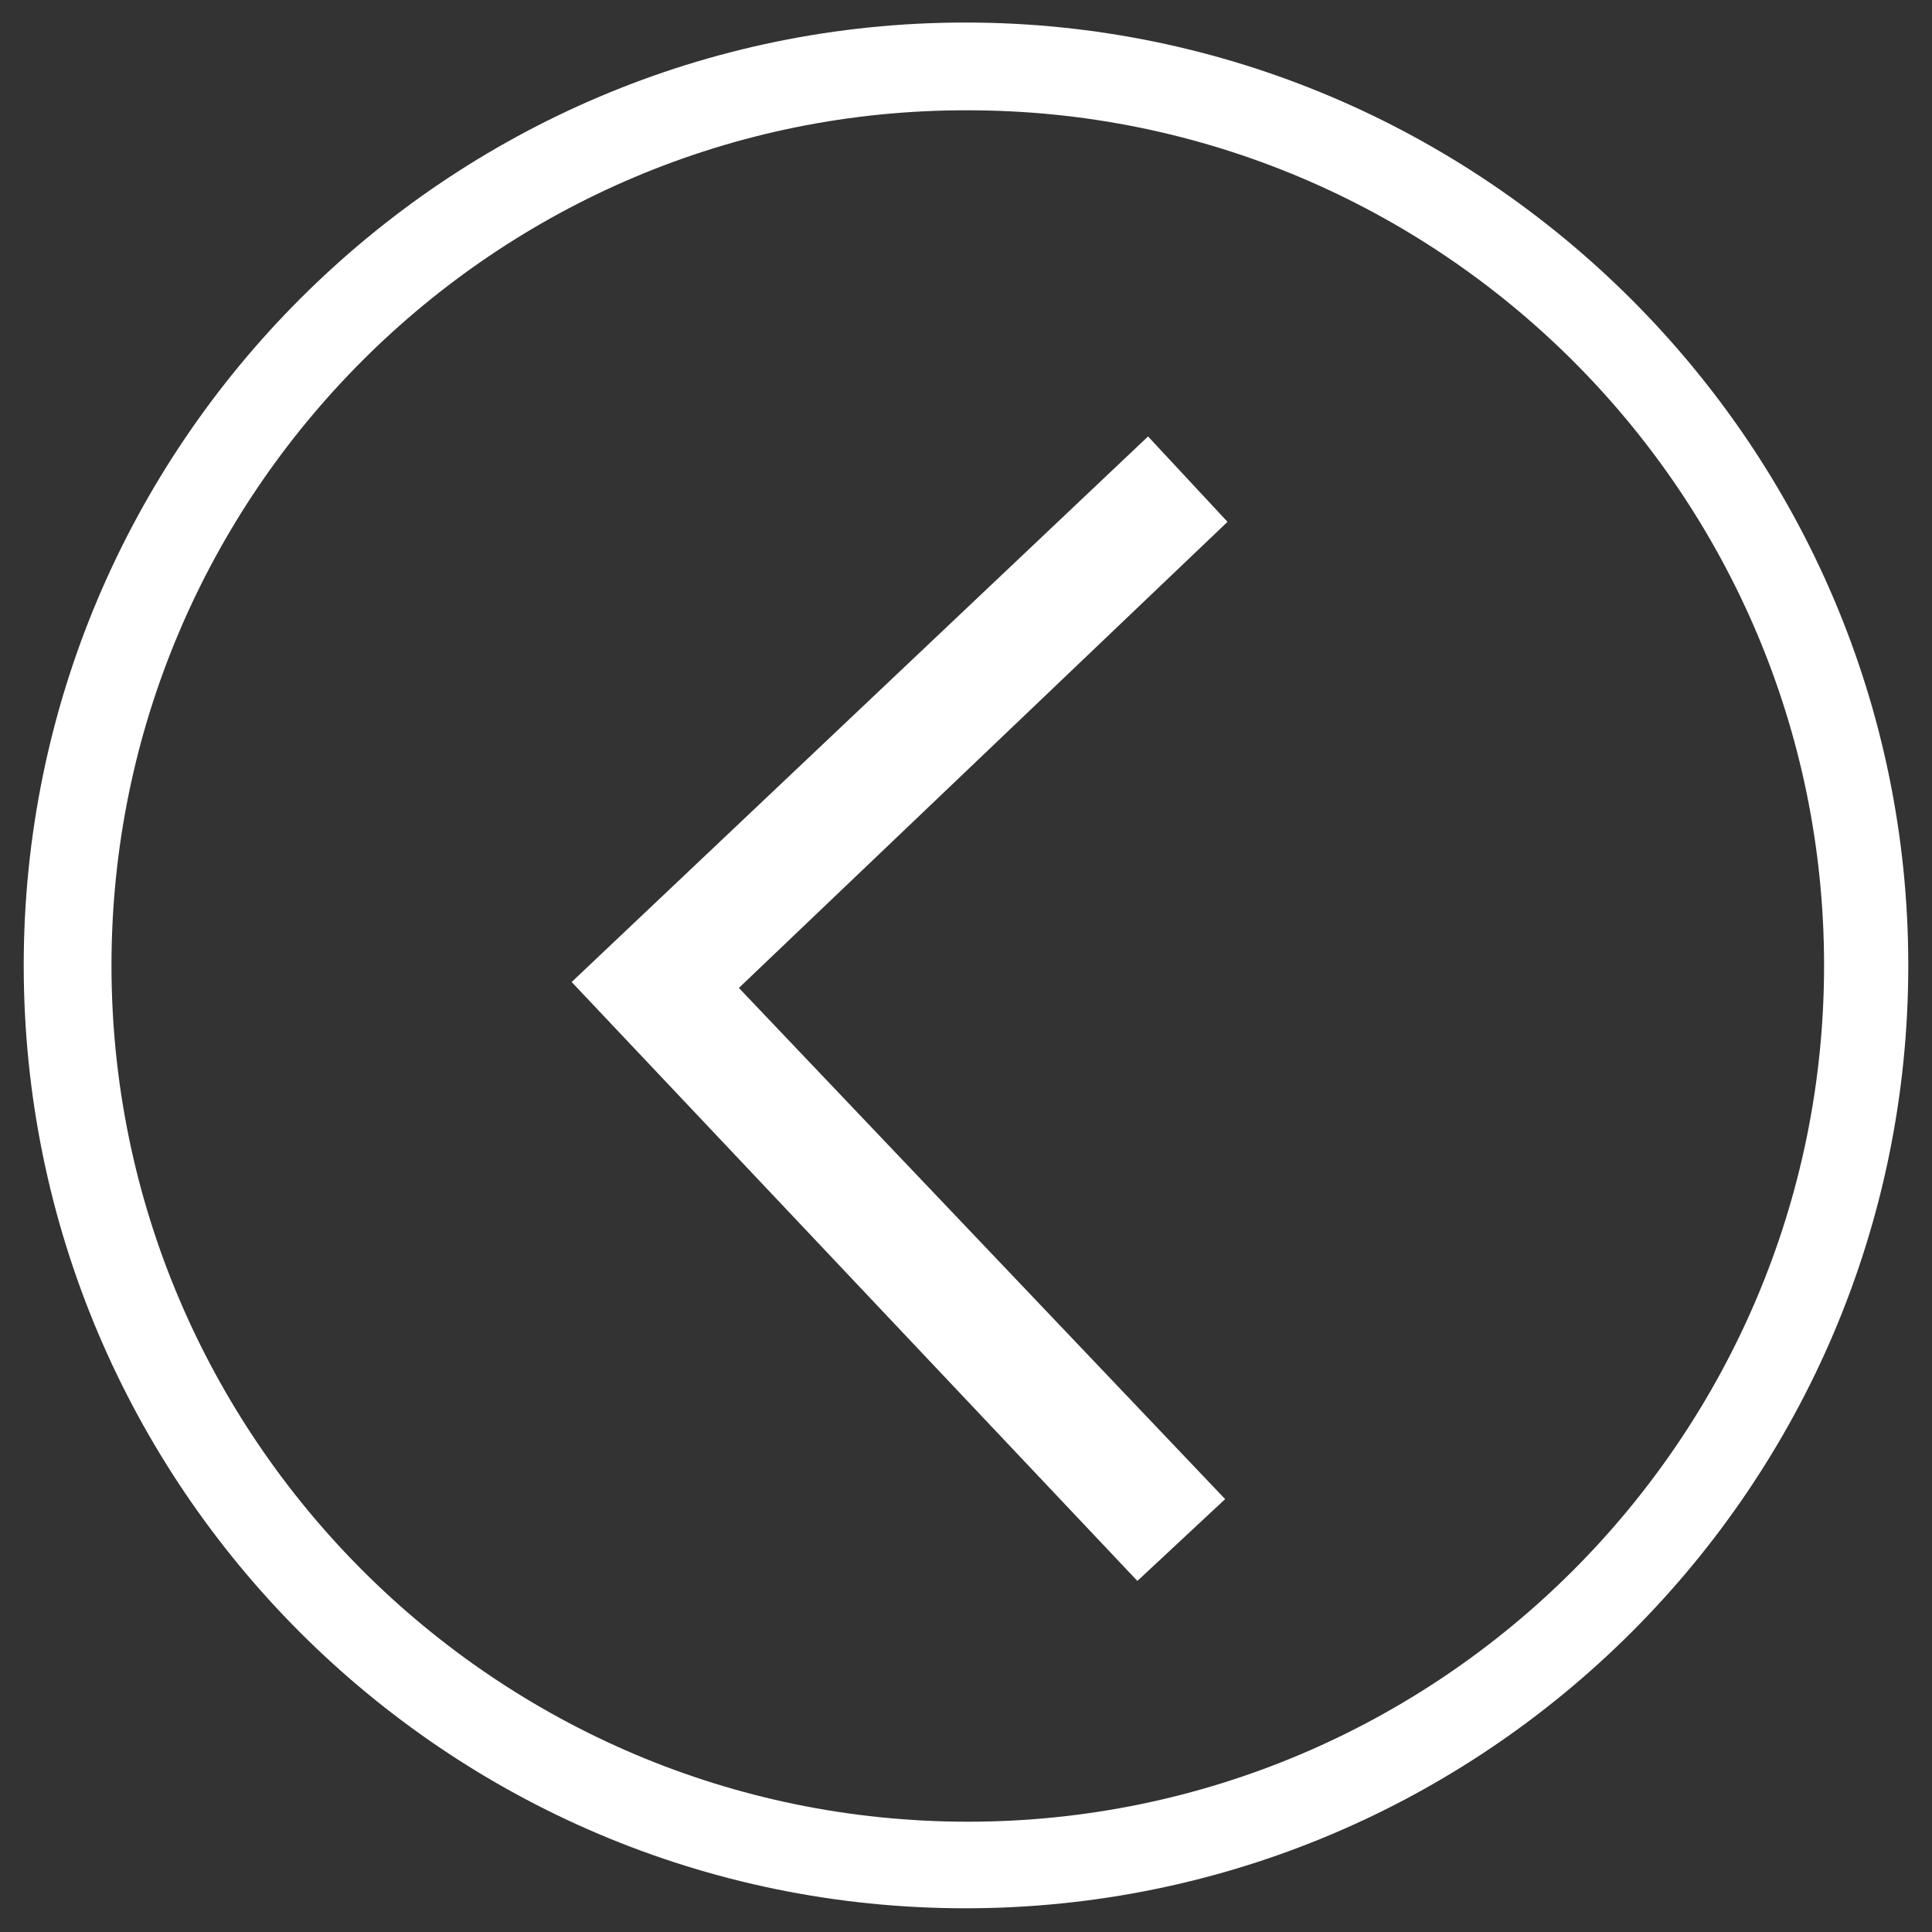 <?xml version="1.0" encoding="utf-8"?>
<!-- Generator: Adobe Illustrator 22.0.1, SVG Export Plug-In . SVG Version: 6.00 Build 0)  -->
<svg version="1.1" id="Layer_1" xmlns="http://www.w3.org/2000/svg" xmlns:xlink="http://www.w3.org/1999/xlink" x="0px" y="0px"
	 viewBox="0 0 162.9 162.9" style="enable-background:new 0 0 162.9 162.9;" xml:space="preserve">
<rect x="0" y="0" width="162.9" height="162.9" fill="#333333" stroke="none"/>
<style type="text/css">
	.st0{fill:#FFFFFF;}
</style>
<g>
	<polygon class="st0" points="103.5,44 62.3,83.3 103.3,126.4 95.9,133.3 55,90 55,90 48.2,82.8 96.8,36.8 	"/>
	<path class="st0" d="M2,81.4C2,37.5,37.7,1.9,81.4,1.9s79.5,35.7,79.5,79.5c0,43.9-35.7,79.5-79.5,79.5S2,125.3,2,81.4z M9.4,81.4
		c0,39.8,32.4,72.2,72.2,72.2s72.2-32.4,72.2-72.2S121.4,9.3,81.6,9.3C41.8,9.2,9.4,41.6,9.4,81.4z"/>
</g>
</svg>
